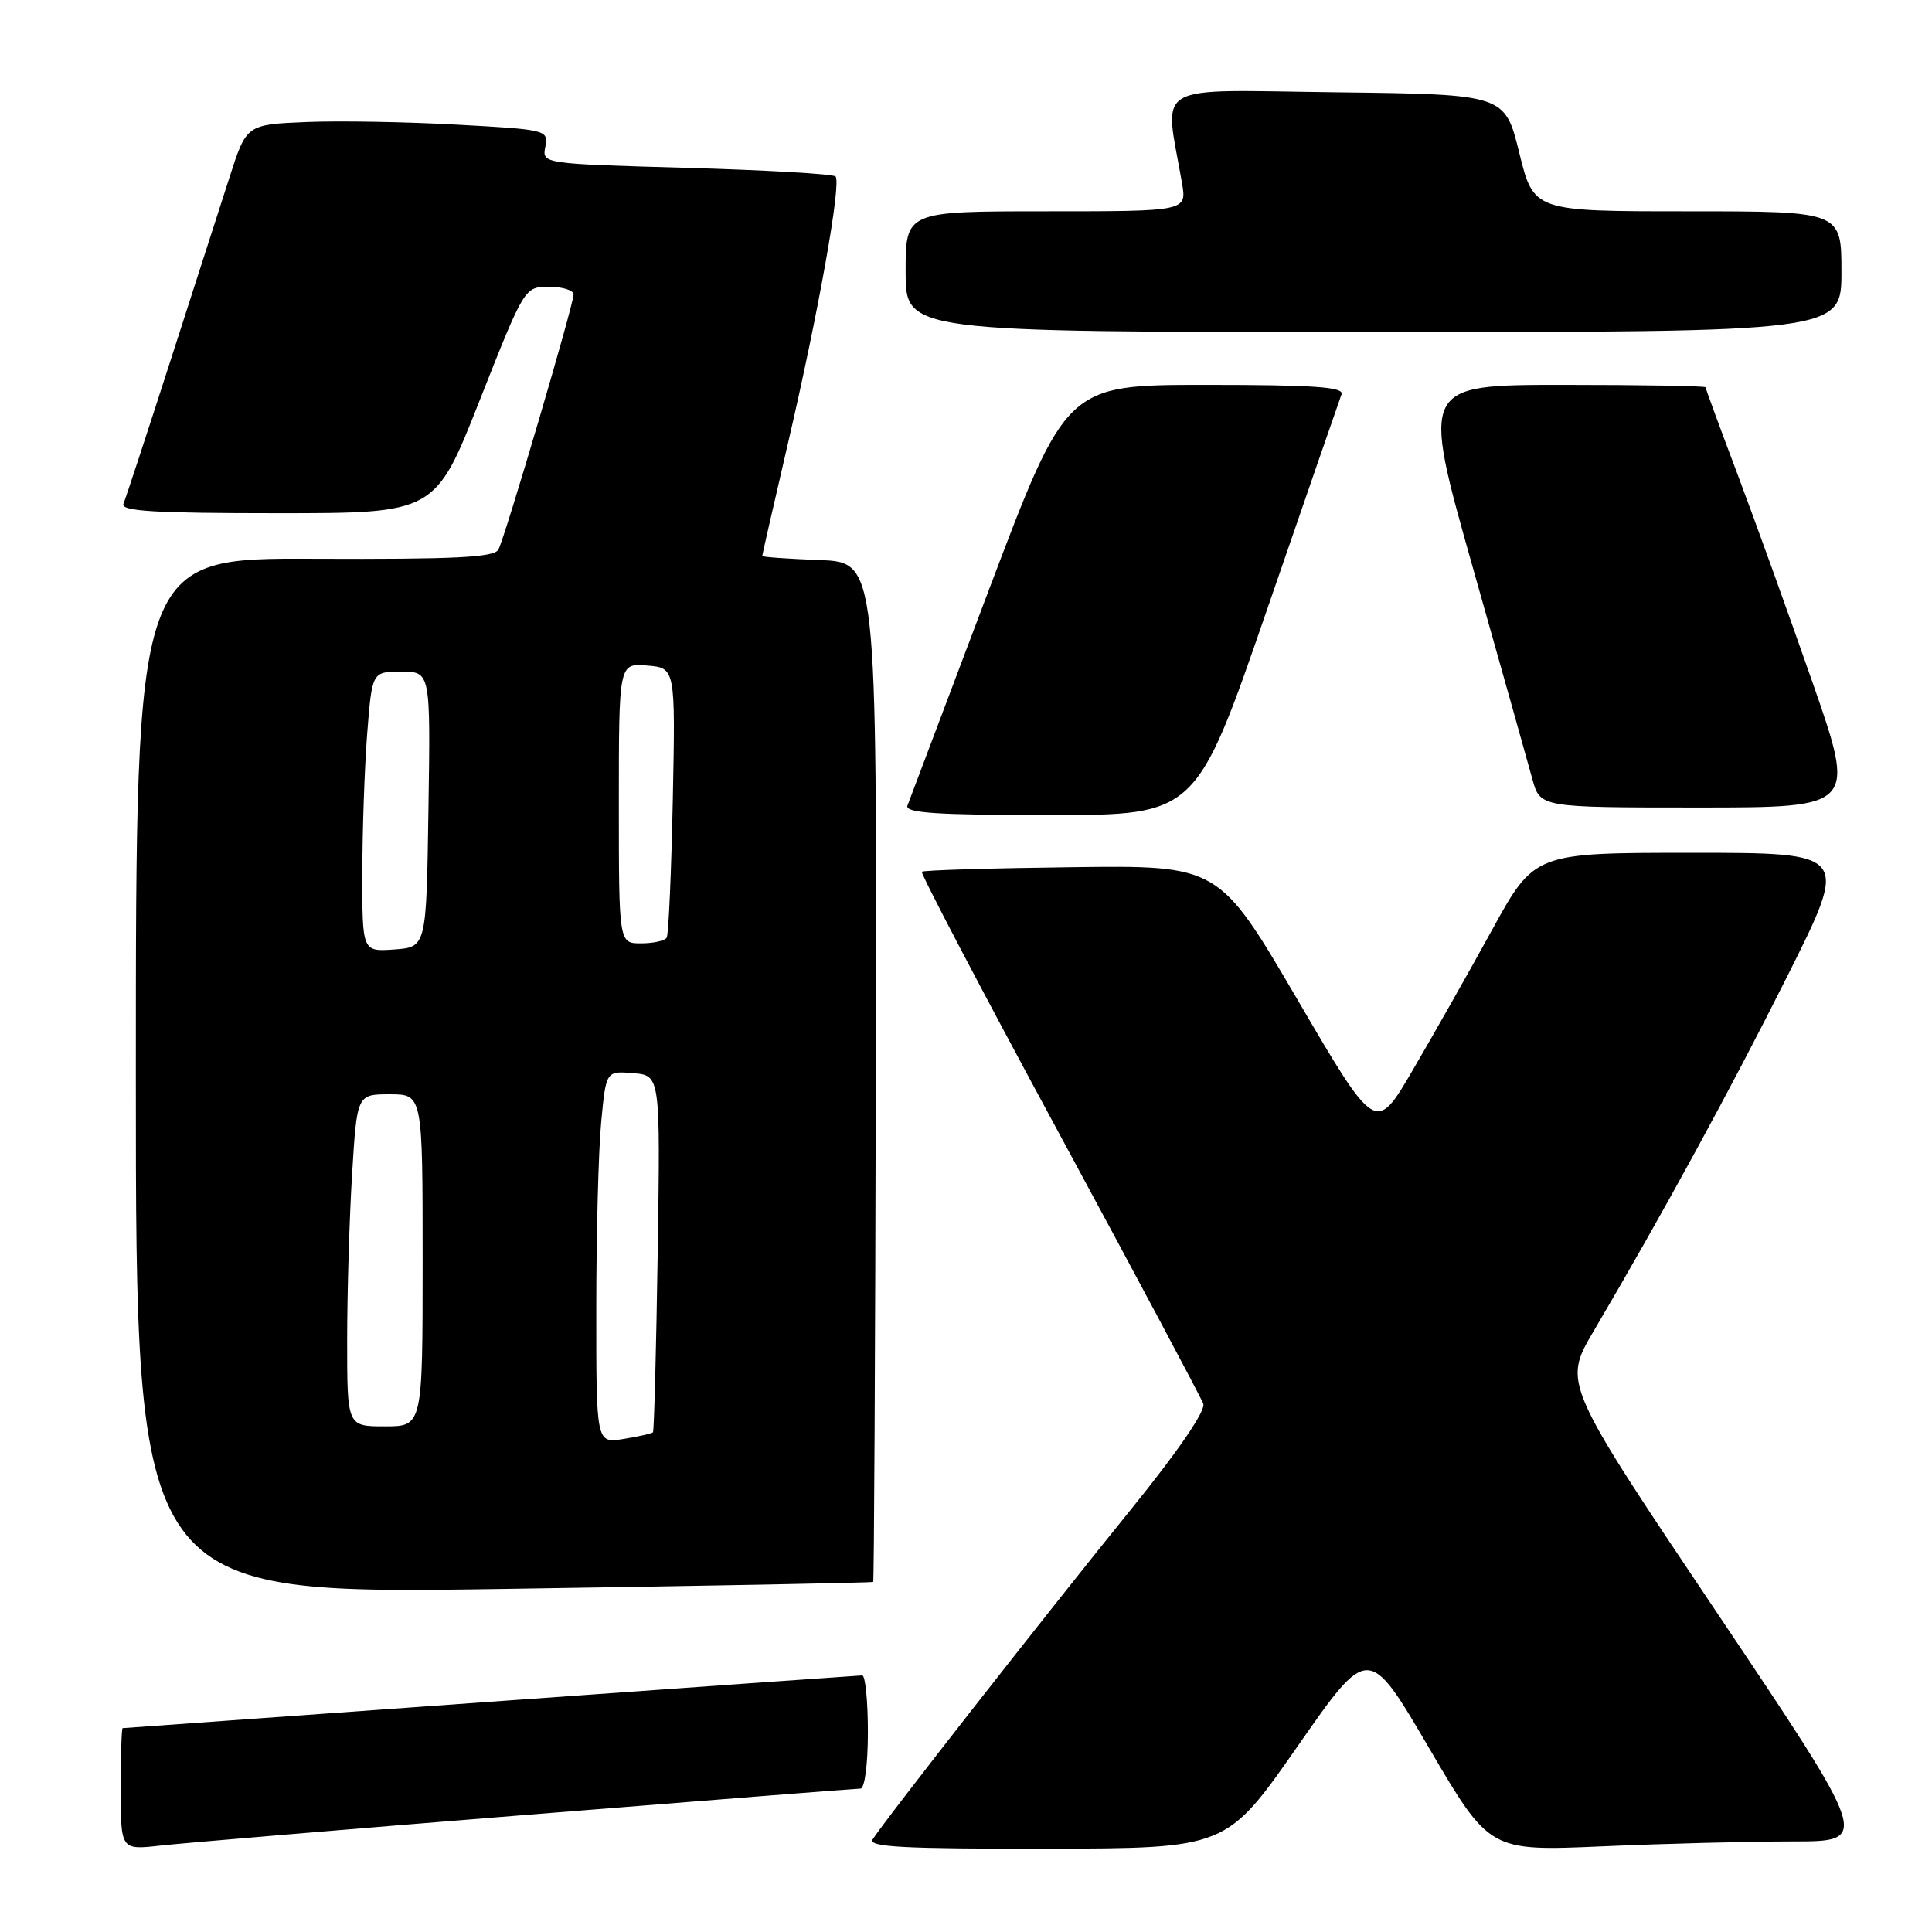 <?xml version="1.0" encoding="UTF-8" standalone="no"?>
<!DOCTYPE svg PUBLIC "-//W3C//DTD SVG 1.1//EN" "http://www.w3.org/Graphics/SVG/1.1/DTD/svg11.dtd" >
<svg xmlns="http://www.w3.org/2000/svg" xmlns:xlink="http://www.w3.org/1999/xlink" version="1.1" viewBox="0 0 256 256">
 <g >
 <path fill="currentColor"
d=" M 69.76 240.48 C 93.55 238.57 113.46 237.00 114.01 237.00 C 114.58 237.00 115.00 233.79 115.00 229.50 C 115.00 225.38 114.66 222.00 114.25 222.00 C 113.84 222.01 91.67 223.58 65.00 225.49 C 38.33 227.41 16.39 228.98 16.25 228.99 C 16.11 229.00 16.00 232.63 16.00 237.07 C 16.00 245.14 16.00 245.14 21.25 244.55 C 24.14 244.23 45.97 242.39 69.76 240.48 Z  M 171.92 231.42 C 181.33 217.91 181.33 217.91 189.35 231.61 C 197.37 245.30 197.37 245.30 212.34 244.65 C 220.58 244.29 231.94 244.00 237.58 244.00 C 247.84 244.00 247.84 244.00 227.47 213.64 C 207.11 183.29 207.11 183.29 211.16 176.39 C 220.40 160.69 229.31 144.36 236.93 129.15 C 245.01 113.00 245.01 113.00 224.17 113.00 C 203.32 113.00 203.32 113.00 197.69 123.25 C 194.59 128.89 189.86 137.25 187.17 141.84 C 182.29 150.18 182.29 150.18 171.90 132.42 C 161.50 114.66 161.50 114.66 142.01 114.91 C 131.29 115.04 122.35 115.31 122.15 115.51 C 121.95 115.72 130.13 131.32 140.34 150.19 C 150.55 169.06 159.14 185.18 159.44 186.00 C 159.78 186.93 156.13 192.26 149.86 200.00 C 138.73 213.73 116.79 241.77 115.62 243.75 C 115.04 244.74 119.91 244.99 138.69 244.96 C 162.50 244.92 162.50 244.92 171.92 231.42 Z  M 115.70 209.61 C 115.82 209.51 115.97 179.07 116.05 141.96 C 116.19 74.50 116.19 74.50 108.60 74.21 C 104.42 74.05 101.00 73.81 101.00 73.67 C 101.00 73.53 102.51 66.92 104.36 58.96 C 108.46 41.36 111.52 24.19 110.71 23.38 C 110.39 23.05 101.50 22.54 90.97 22.24 C 71.82 21.70 71.82 21.70 72.26 19.44 C 72.68 17.23 72.46 17.17 60.59 16.52 C 53.94 16.15 44.94 15.99 40.58 16.17 C 32.66 16.50 32.66 16.50 30.41 23.50 C 29.17 27.35 25.62 38.38 22.52 48.00 C 19.42 57.62 16.65 66.06 16.36 66.75 C 15.95 67.73 20.40 68.00 36.75 68.00 C 57.67 68.00 57.67 68.00 63.58 53.00 C 69.50 38.01 69.50 38.01 72.75 38.00 C 74.54 38.00 76.00 38.46 76.00 39.02 C 76.00 40.37 66.94 71.13 66.04 72.82 C 65.49 73.86 60.33 74.12 41.67 74.04 C 18.00 73.93 18.00 73.93 18.00 142.60 C 18.00 211.27 18.00 211.27 66.75 210.54 C 93.56 210.14 115.59 209.72 115.70 209.61 Z  M 167.90 80.75 C 173.07 65.76 177.50 52.94 177.76 52.25 C 178.11 51.28 174.10 51.00 159.76 51.00 C 141.30 51.00 141.30 51.00 131.00 78.25 C 125.34 93.24 120.50 106.06 120.24 106.75 C 119.89 107.72 124.08 108.00 139.14 108.00 C 158.50 108.00 158.50 108.00 167.90 80.75 Z  M 240.11 90.25 C 236.89 81.04 232.40 68.58 230.13 62.57 C 227.86 56.56 226.00 51.50 226.00 51.32 C 226.00 51.14 217.52 51.00 207.16 51.00 C 188.31 51.00 188.31 51.00 195.17 75.25 C 198.94 88.59 202.49 101.19 203.05 103.25 C 204.08 107.00 204.08 107.00 225.02 107.00 C 245.95 107.00 245.95 107.00 240.11 90.25 Z  M 244.00 36.00 C 244.00 28.00 244.00 28.00 223.61 28.00 C 203.22 28.00 203.22 28.00 201.31 20.25 C 199.40 12.50 199.40 12.50 177.06 12.23 C 152.20 11.93 154.28 10.71 156.62 24.25 C 157.26 28.00 157.26 28.00 138.63 28.00 C 120.00 28.00 120.00 28.00 120.00 36.00 C 120.00 44.00 120.00 44.00 182.00 44.00 C 244.00 44.00 244.00 44.00 244.00 36.00 Z  M 79.01 173.38 C 79.01 163.55 79.30 152.44 79.66 148.70 C 80.30 141.90 80.30 141.90 83.90 142.20 C 87.50 142.50 87.50 142.50 87.15 166.00 C 86.95 178.93 86.67 189.63 86.52 189.79 C 86.37 189.95 84.62 190.35 82.62 190.67 C 79.00 191.26 79.00 191.26 79.01 173.38 Z  M 46.00 177.66 C 46.00 171.42 46.29 161.52 46.65 155.66 C 47.30 145.00 47.30 145.00 51.65 145.00 C 56.00 145.00 56.00 145.00 56.00 167.00 C 56.00 189.00 56.00 189.00 51.00 189.00 C 46.00 189.00 46.00 189.00 46.00 177.66 Z  M 48.01 115.81 C 48.01 110.14 48.30 101.79 48.65 97.25 C 49.30 89.00 49.30 89.00 53.17 89.00 C 57.05 89.00 57.05 89.00 56.77 107.25 C 56.50 125.50 56.50 125.50 52.25 125.81 C 48.00 126.11 48.00 126.11 48.01 115.81 Z  M 82.00 106.44 C 82.00 87.88 82.00 87.88 85.75 88.19 C 89.50 88.50 89.50 88.50 89.15 106.00 C 88.95 115.62 88.59 123.84 88.34 124.25 C 88.09 124.66 86.56 125.00 84.94 125.00 C 82.00 125.00 82.00 125.00 82.00 106.44 Z "/>
</g>
</svg>
